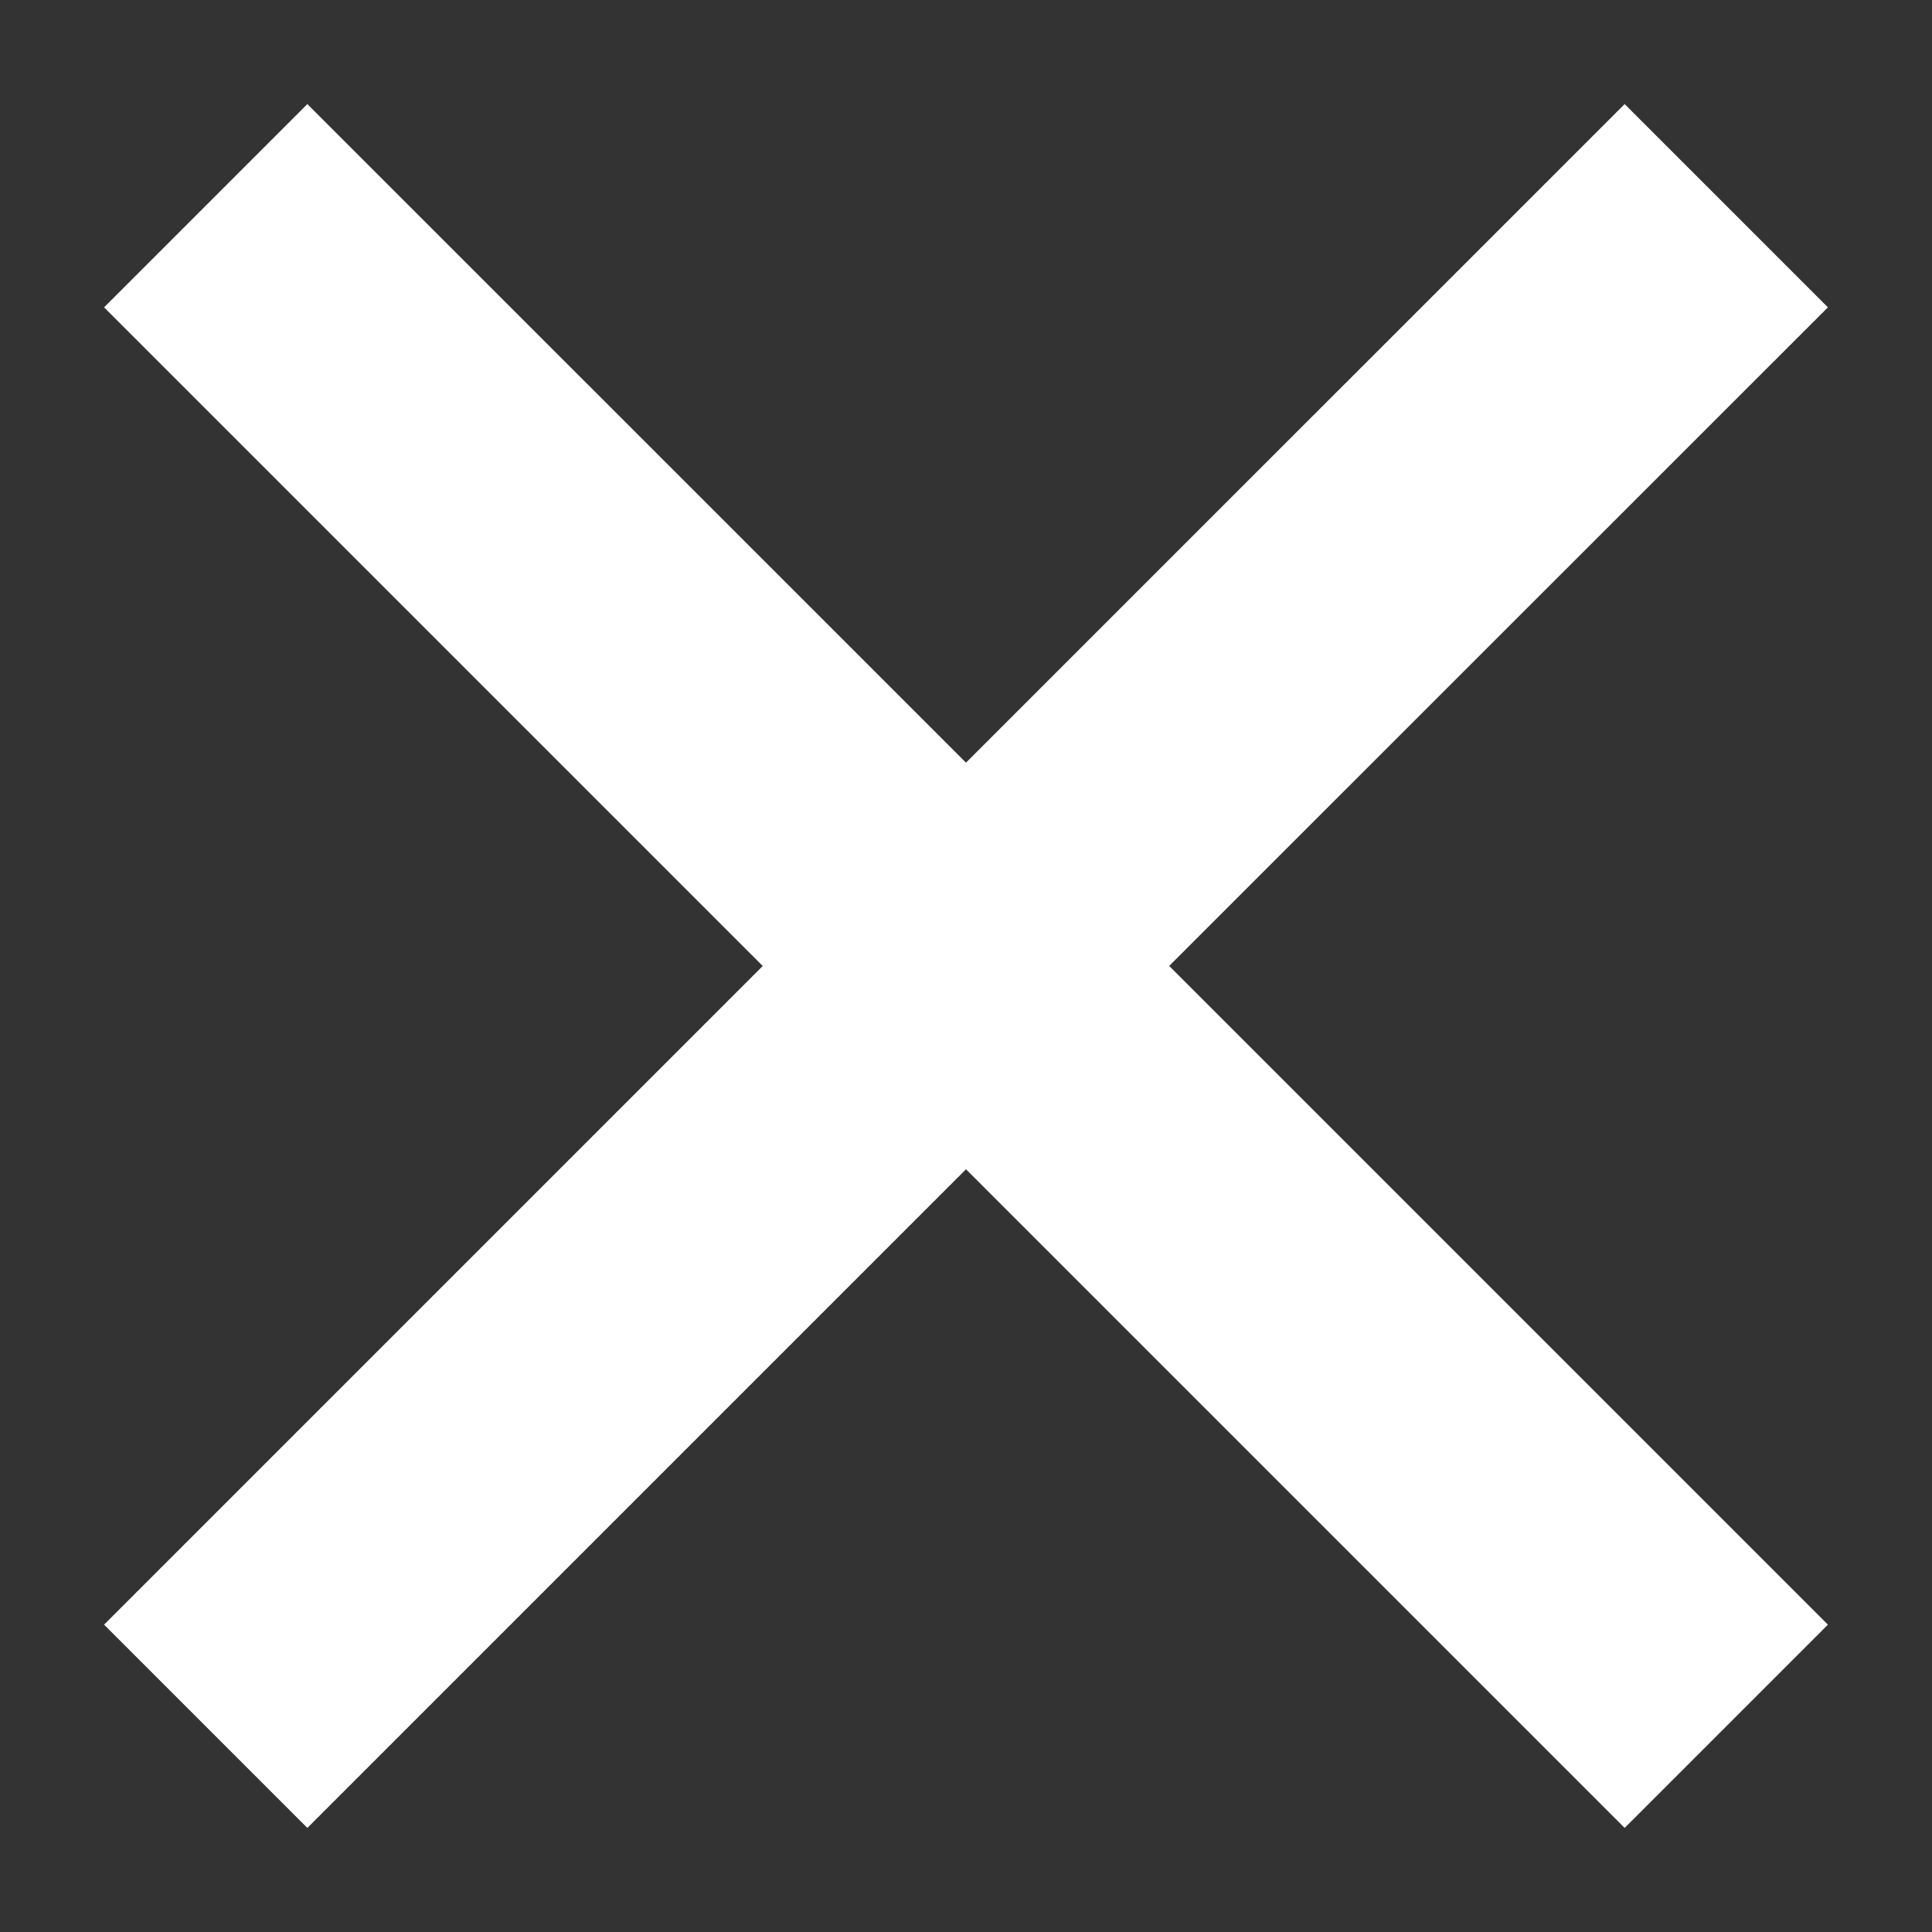 <?xml version="1.0" encoding="UTF-8"?>
<svg width="24px" height="24px" viewBox="0 0 24 24" version="1.1" xmlns="http://www.w3.org/2000/svg" xmlns:xlink="http://www.w3.org/1999/xlink">
    <rect x="0" y="0" width="24" height="24" fill="#333333" stroke="none"/>
    <title>Chevron</title>
    <g id="控件" stroke="none" stroke-width="1" fill="none" fill-rule="evenodd">
        <g id="编组-2" fill="#FFFFFF" transform="translate(1.293, 1.293)">
            <polygon id="路径" points="18.889 0 21.414 2.525 13.231 10.706 21.414 18.889 18.889 21.414 10.707 13.232 2.525 21.414 0 18.889 8.182 10.707 0 2.525 2.525 0 10.707 8.181"></polygon>
        </g>
    </g>
</svg>